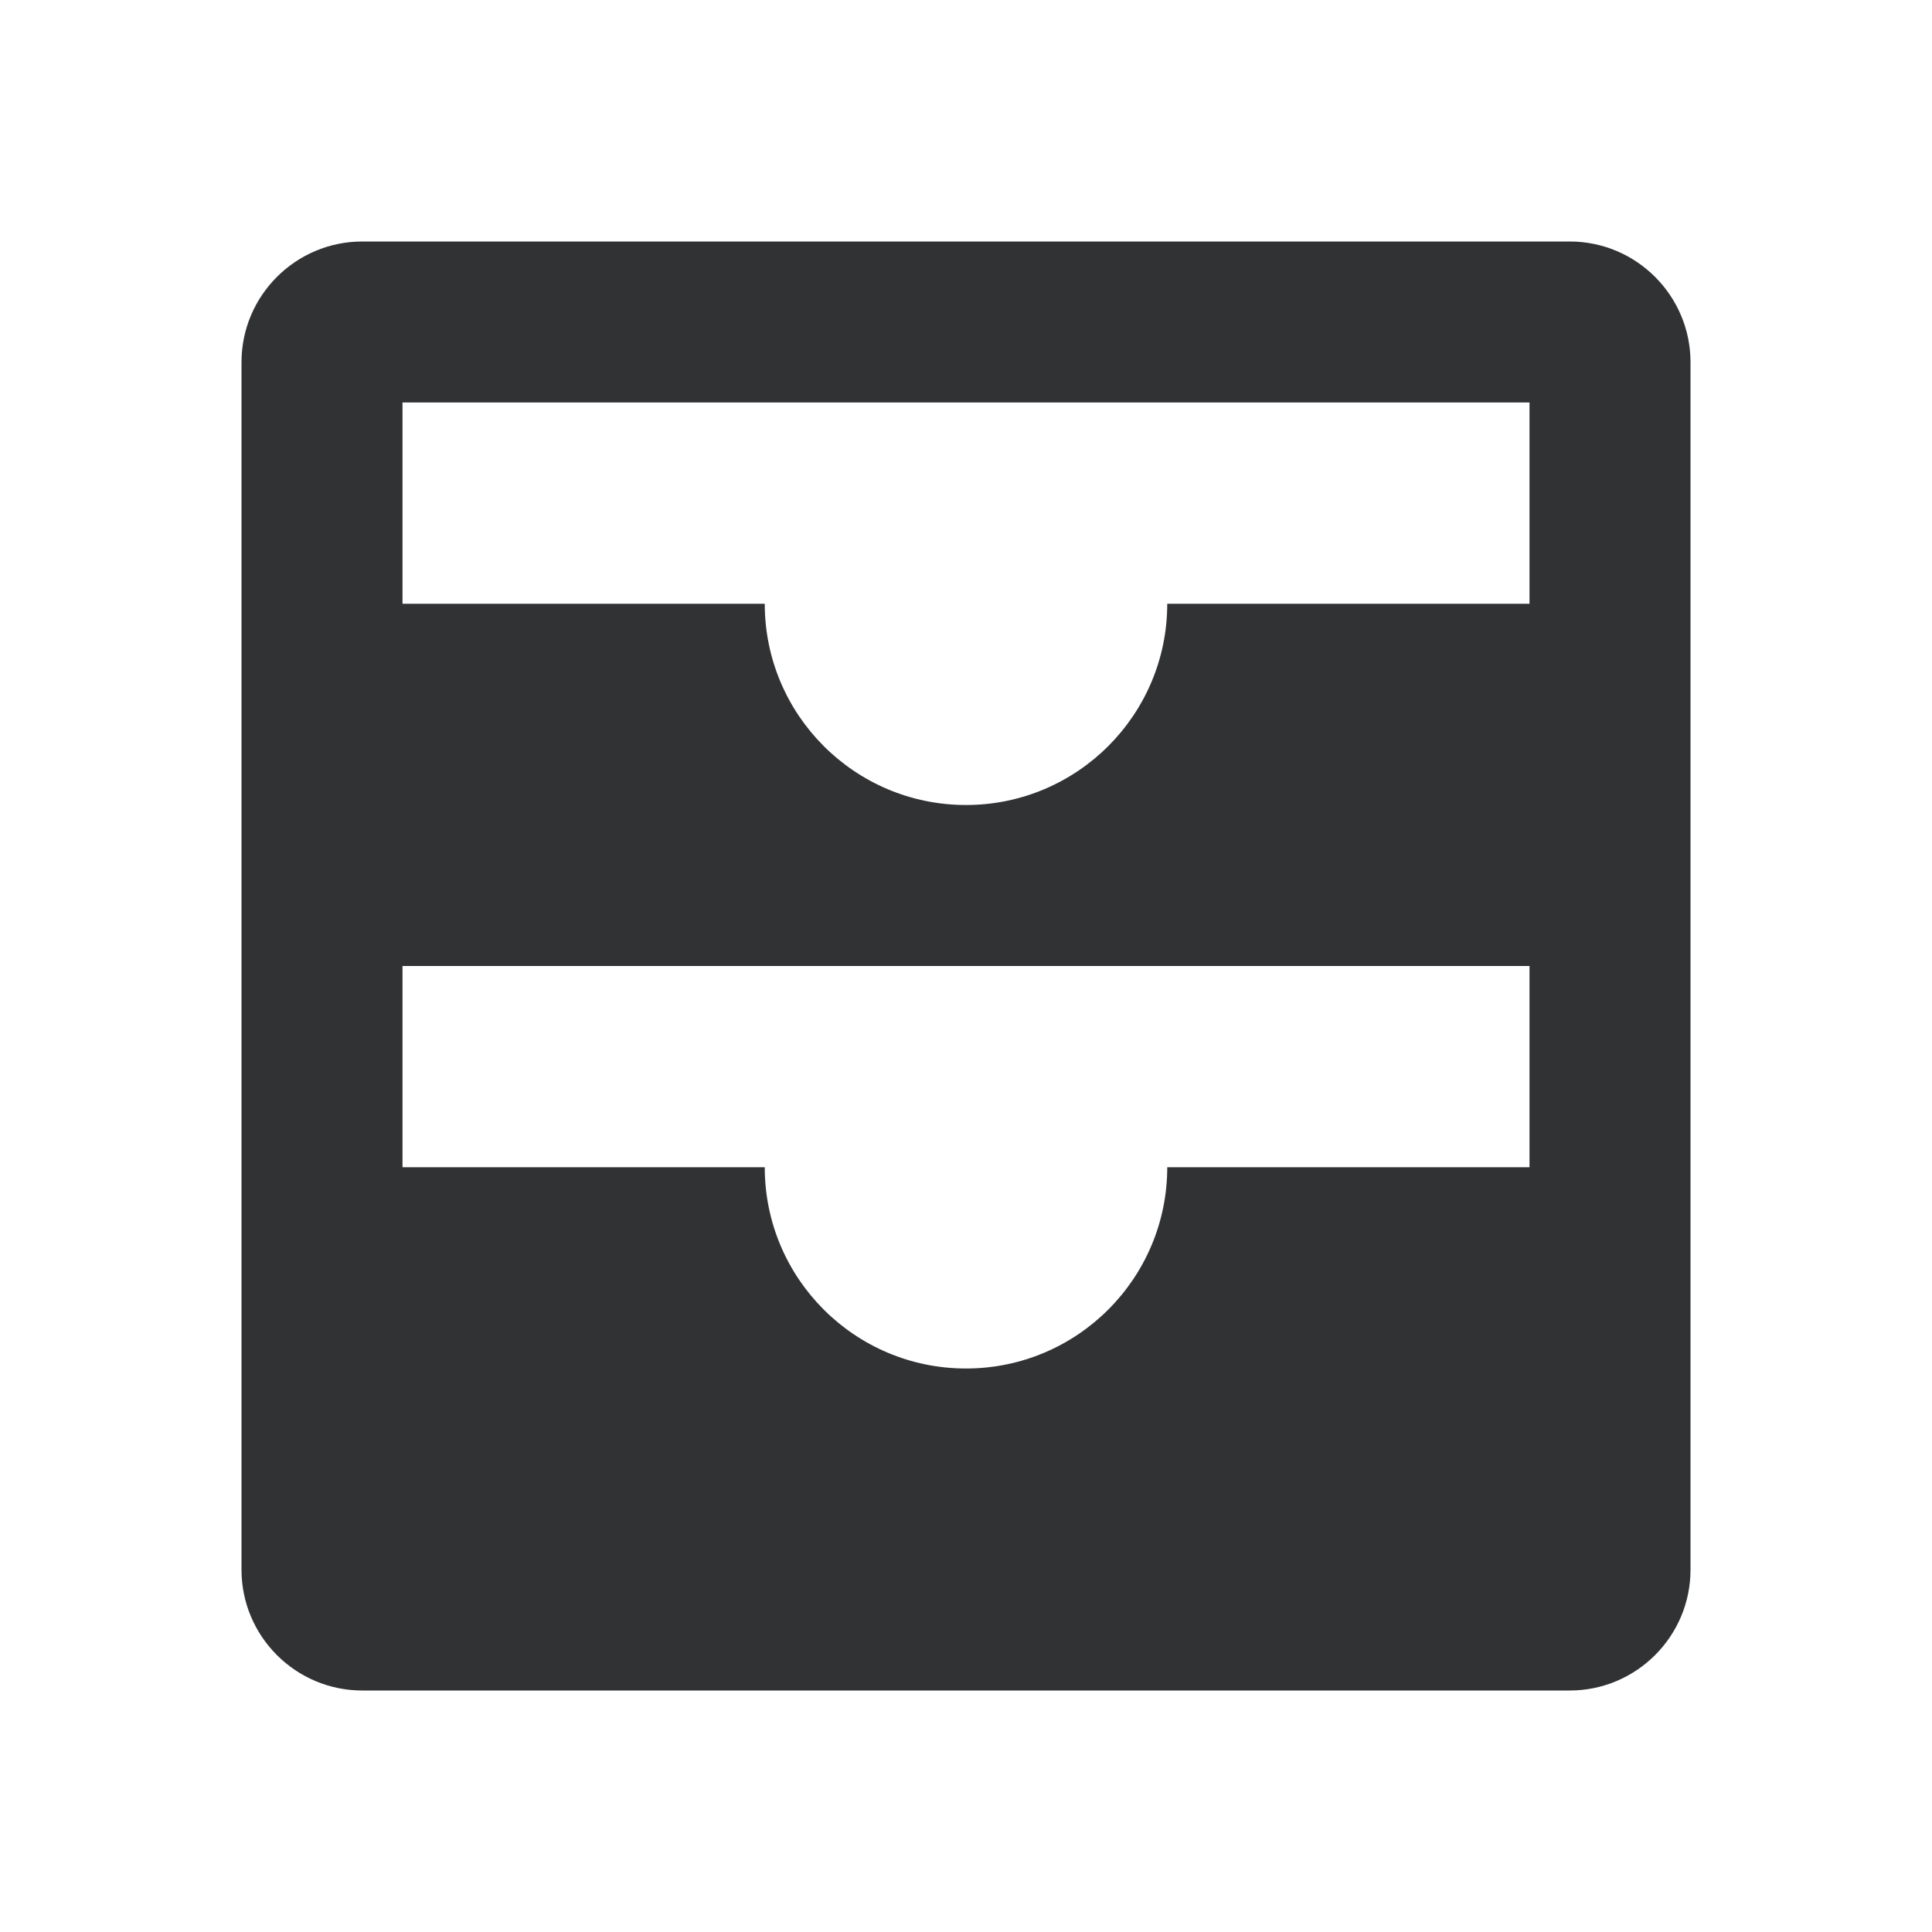 <svg width="24" height="24" viewBox="0 0 24 24" fill="none" xmlns="http://www.w3.org/2000/svg">
<g id="inbox-all">
<path id="Fill 3" fill-rule="evenodd" clip-rule="evenodd" d="M19 7.5H14.5C14.5 8.88 13.381 10 12 10C10.619 10 9.5 8.88 9.5 7.5H5V5H19V7.5ZM19 14.5H14.5C14.5 15.88 13.381 17 12 17C10.619 17 9.5 15.88 9.5 14.5H5V12H19V14.5ZM19.5 3H4.5C3.673 3 3 3.673 3 4.5V19.5C3 20.327 3.673 21 4.5 21H19.5C20.327 21 21 20.327 21 19.5V4.5C21 3.673 20.327 3 19.5 3Z" fill="#313234"/>
</g>
</svg>
